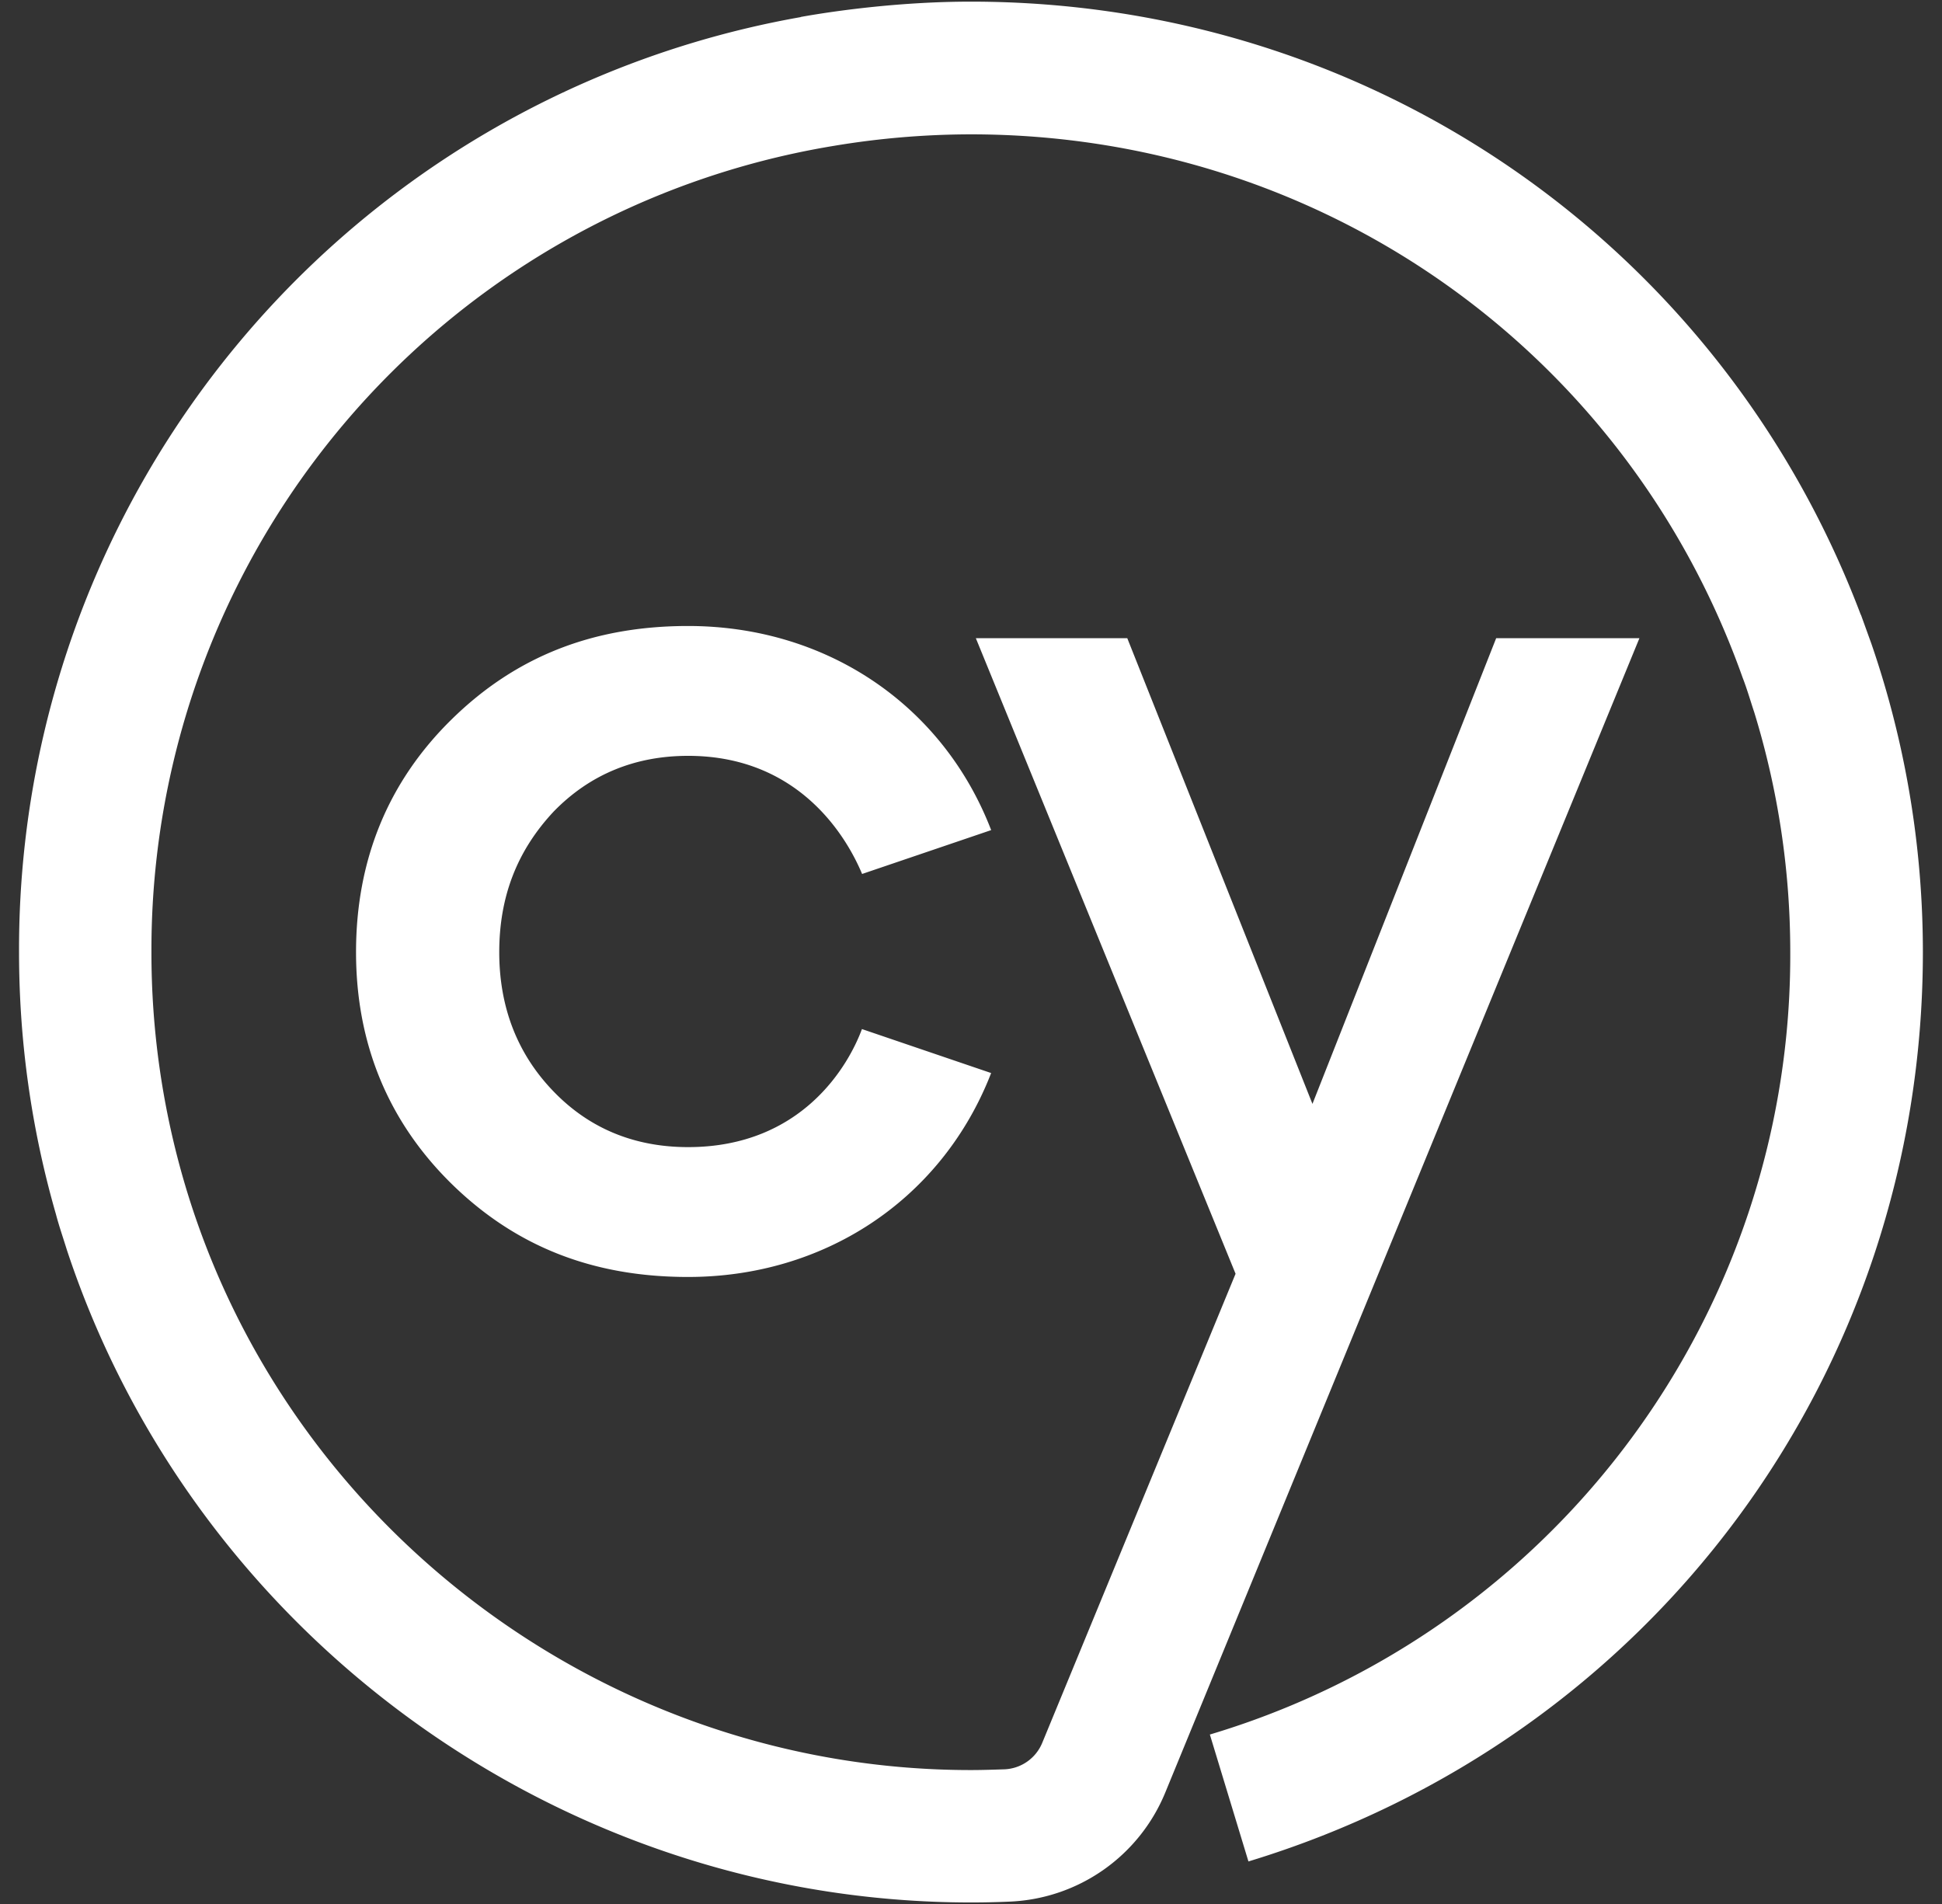 <svg width="51" height="50" fill="none" xmlns="http://www.w3.org/2000/svg"><rect width="100%" height="100%" fill="#333333" stroke="none"/><g clip-path="url('#clip0_744_226')"><path d="M25.496.043c-1.8 0-3.504.229-4.467.402v.004A24.854 24.854 0 0 0 .5 25.005c0 2.346.327 4.652.969 6.882.079.302.19.622.285.93C5.102 42.954 14.721 49.956 25.488 49.96c.135 0 .525 0 1.046-.023a4.626 4.626 0 0 0 4.064-2.854l.988-2.404 11.468-27.92h-3.762l-4.825 12.23-4.863-12.23h-3.977l6.821 16.691-5.075 12.313a1.125 1.125 0 0 1-.983.7c-.3.01-.594.02-.9.02-9.552 0-18.057-6.395-20.684-15.552a21.458 21.458 0 0 1-.829-5.925A21.396 21.396 0 0 1 21.9 3.83a21.969 21.969 0 0 1 3.594-.302c9.202 0 17.227 5.692 20.27 14.267.117.3.205.61.307.916.623 2.03.944 4.142.944 6.294A21.354 21.354 0 0 1 31.773 45.55l1.013 3.333c10.593-3.22 17.708-12.816 17.712-23.875 0-3.225-.62-5.979-1.354-8.108l-.273-.756h-.004C45.202 6.449 36.009.043 25.496.043Zm-7.425 16.396c-2.5 0-4.531.804-6.208 2.45-1.671 1.637-2.513 3.695-2.513 6.116 0 2.404.848 4.452 2.51 6.084 1.68 1.645 3.709 2.445 6.209 2.445 3.554 0 6.575-1.99 7.892-5.185l.068-.17-3.393-1.155c-.35.95-1.573 3.1-4.565 3.1-1.406 0-2.592-.487-3.53-1.458-.951-.98-1.43-2.213-1.43-3.66 0-1.46.468-2.667 1.43-3.695.942-.968 2.126-1.462 3.53-1.462 2.996 0 4.215 2.254 4.569 3.102l3.39-1.152-.07-.175c-1.312-3.2-4.337-5.185-7.889-5.185Z" fill="#fff"/></g><defs><clipPath id="clip0_744_226"><path fill="#fff" transform="translate(.5)" d="M0 0h50v50H0z"/></clipPath></defs></svg>